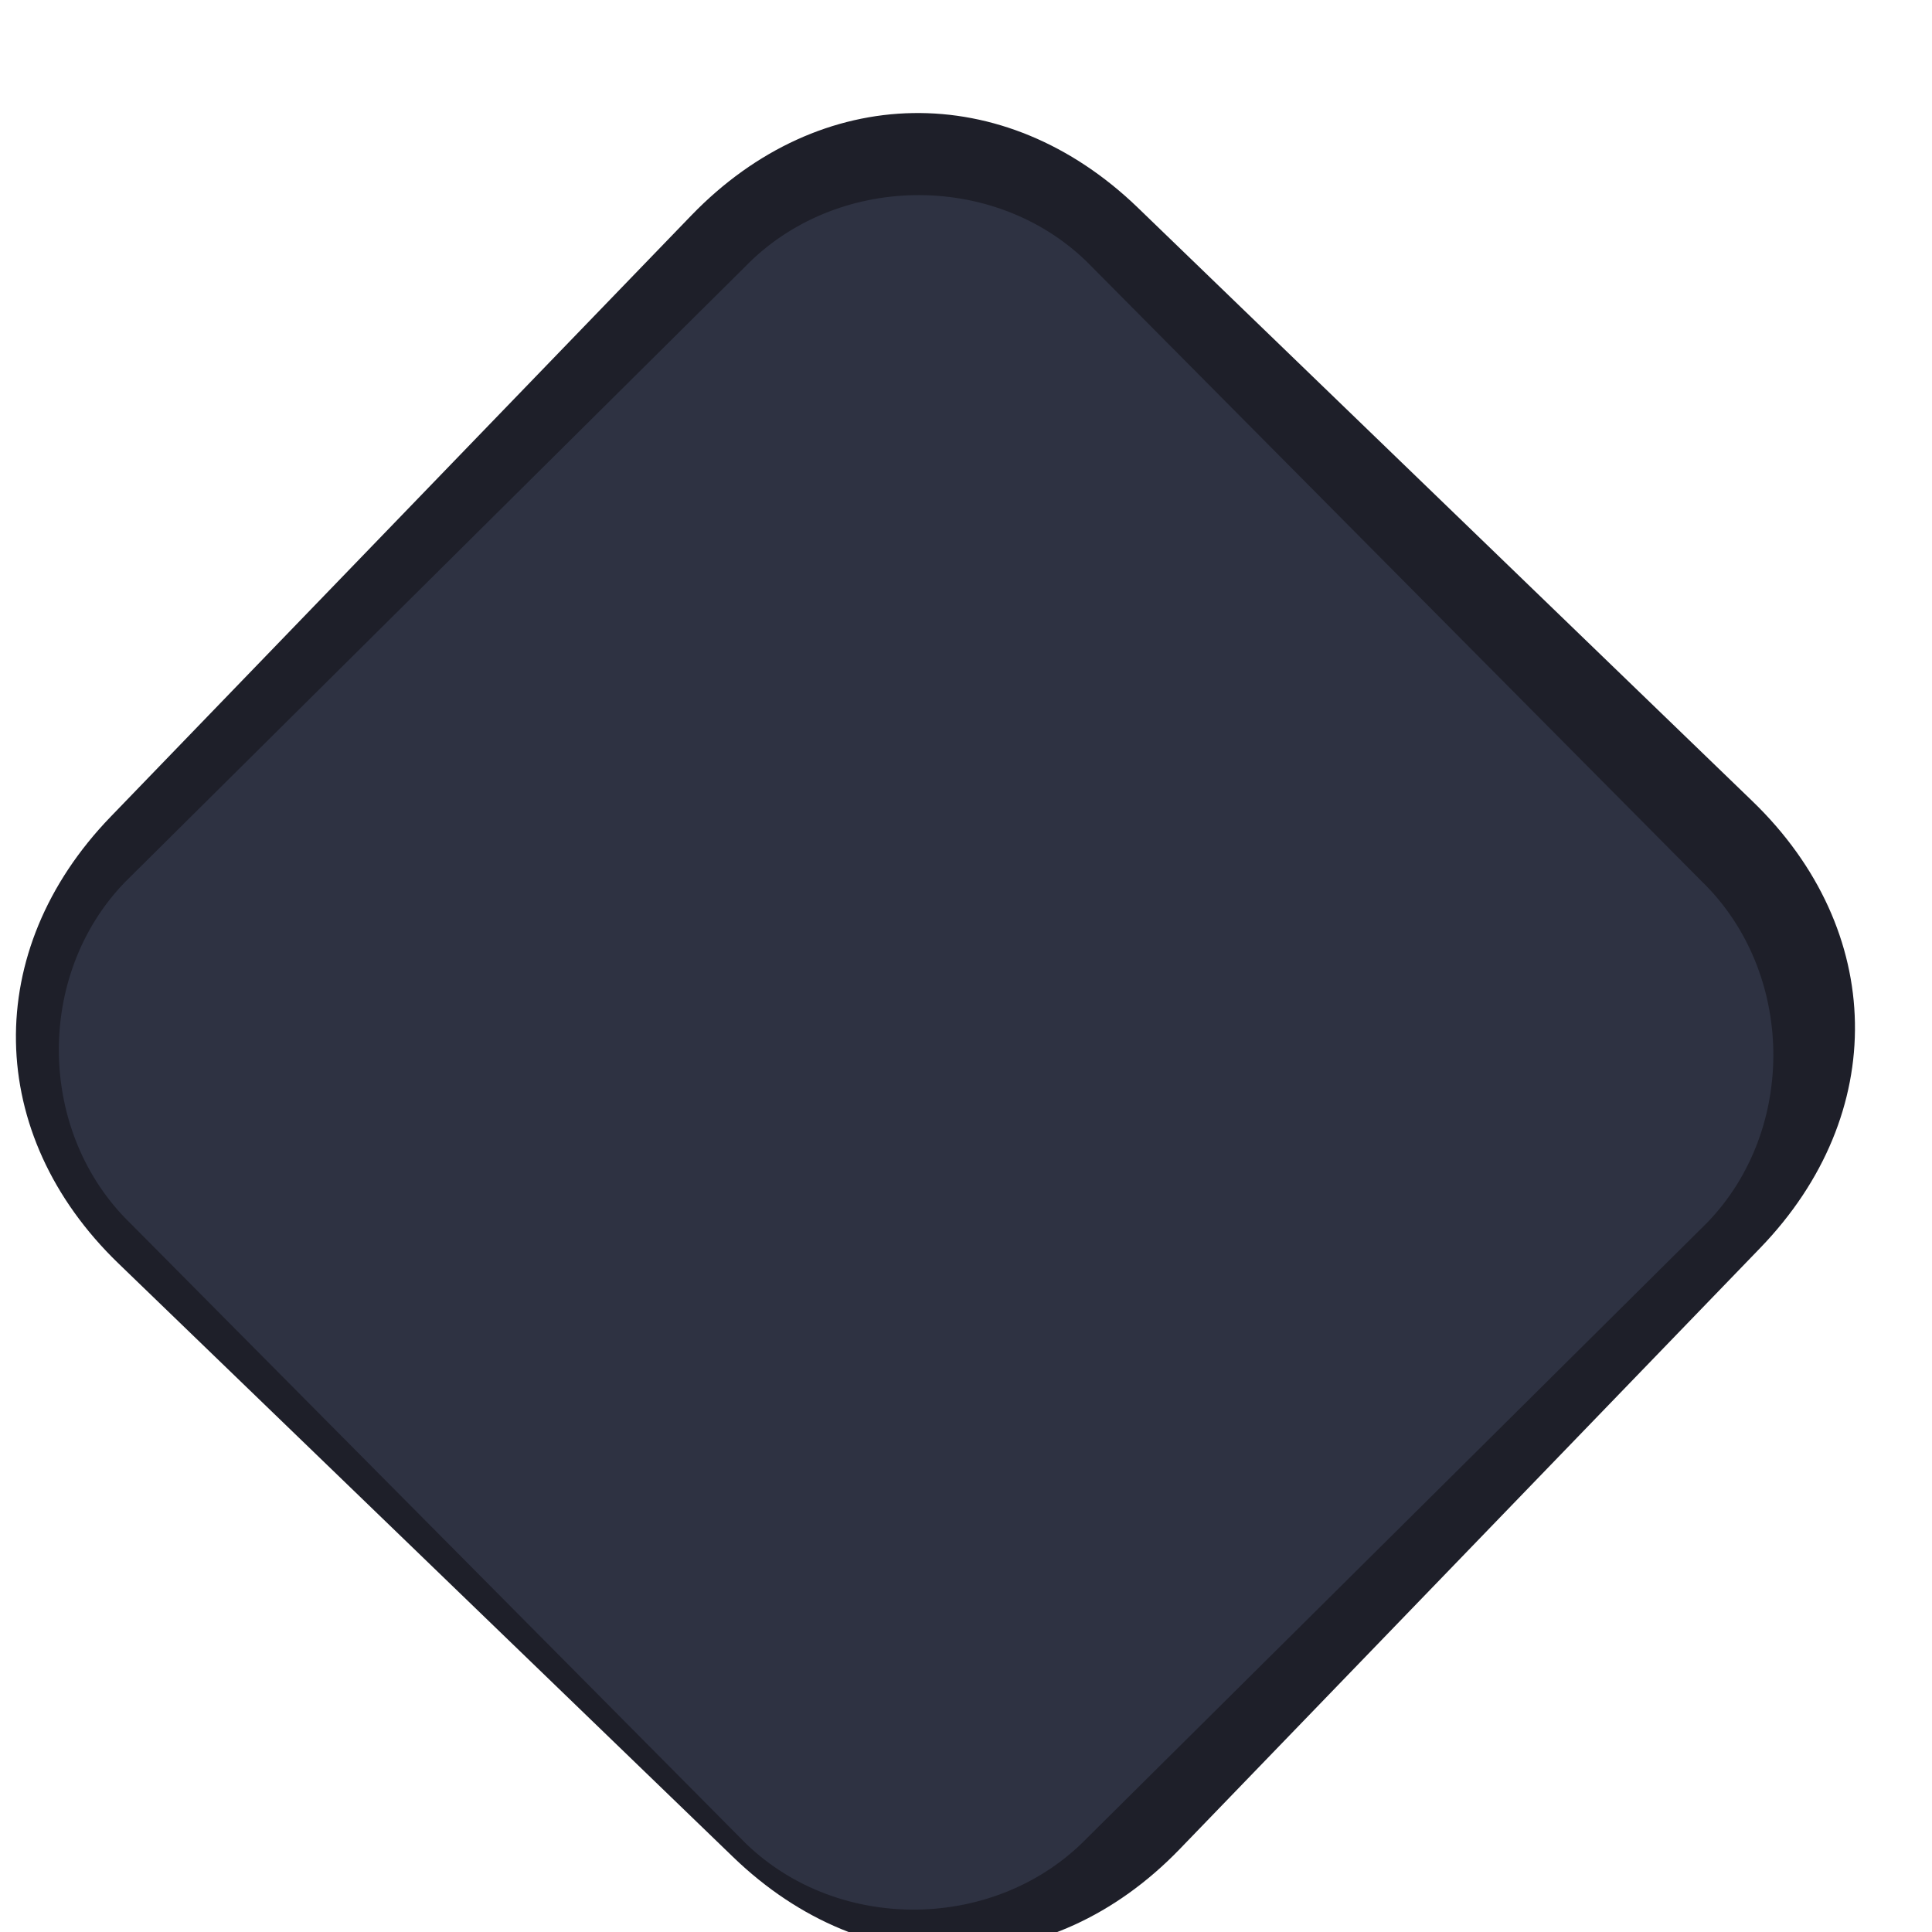 <?xml version="1.0" encoding="UTF-8" standalone="no"?>
<!-- Created with Inkscape (http://www.inkscape.org/) -->

<svg
   version="1.1"
   id="svg2"
   width="104"
   height="104"
   viewBox="0 0 104 104"
   sodipodi:docname="goal_frame_unobtained.svg"
   xml:space="preserve"
   inkscape:export-filename="goal_frame_unobtained.png"
   inkscape:export-xdpi="96"
   inkscape:export-ydpi="96"
   inkscape:version="1.3.1 (91b66b0783, 2023-11-16, custom)"
   xmlns:inkscape="http://www.inkscape.org/namespaces/inkscape"
   xmlns:sodipodi="http://sodipodi.sourceforge.net/DTD/sodipodi-0.dtd"
   xmlns="http://www.w3.org/2000/svg"
   xmlns:svg="http://www.w3.org/2000/svg"><defs
     id="defs6" /><sodipodi:namedview
     id="namedview4"
     pagecolor="#505050"
     bordercolor="#eeeeee"
     borderopacity="1"
     inkscape:showpageshadow="0"
     inkscape:pageopacity="0"
     inkscape:pagecheckerboard="0"
     inkscape:deskcolor="#505050"
     showgrid="true"
     inkscape:zoom="10.429825"
     inkscape:cx="50.000839"
     inkscape:cy="58.390241"
     inkscape:window-width="3470"
     inkscape:window-height="1440"
     inkscape:window-x="0"
     inkscape:window-y="0"
     inkscape:window-maximized="0"
     inkscape:current-layer="svg2"><inkscape:grid
       type="xygrid"
       id="grid570"
       snapvisiblegridlinesonly="true"
       originx="0"
       originy="0"
       spacingy="1"
       spacingx="1"
       units="px"
       visible="true"
       empspacing="4" /></sodipodi:namedview><g
     id="g4-9-7"
     inkscape:label="Goal Locked"
     transform="rotate(44,681,308)"><path
       id="rect4-9-7"
       style="display:inline;fill:#1e1f29;fill-opacity:1;fill-rule:evenodd;stroke-width:3.992;stroke-linecap:square;stroke-linejoin:round;stroke-miterlimit:0"
       inkscape:label="Outline"
       d="m 30,525 45,0 c 10,0 17,7 17,17 l -0,45 c -0,10 -7,17 -17,17 L 29,604 c -10,-0 -17,-7 -17,-17 l 0,-45 c 0,-10 7,-17 17,-17 z"
       sodipodi:nodetypes="sssssssss" /><path
       id="rect50-1-6"
       style="display:inline;fill:#2e3242;fill-opacity:1;fill-rule:evenodd;stroke-width:2;stroke-linecap:square;stroke-linejoin:round;stroke-miterlimit:0"
       inkscape:label="Slot"
       d="m 29,529 47,1 c 7,0 13,6 13,13 l -1,47 c -0,7 -6,13 -13,13 l -47,-1 c -7,-0 -13,-6 -13,-13 l 1,-47 c 0,-7 6,-13 13,-13 z"
       sodipodi:nodetypes="sssssssss" /></g></svg>
